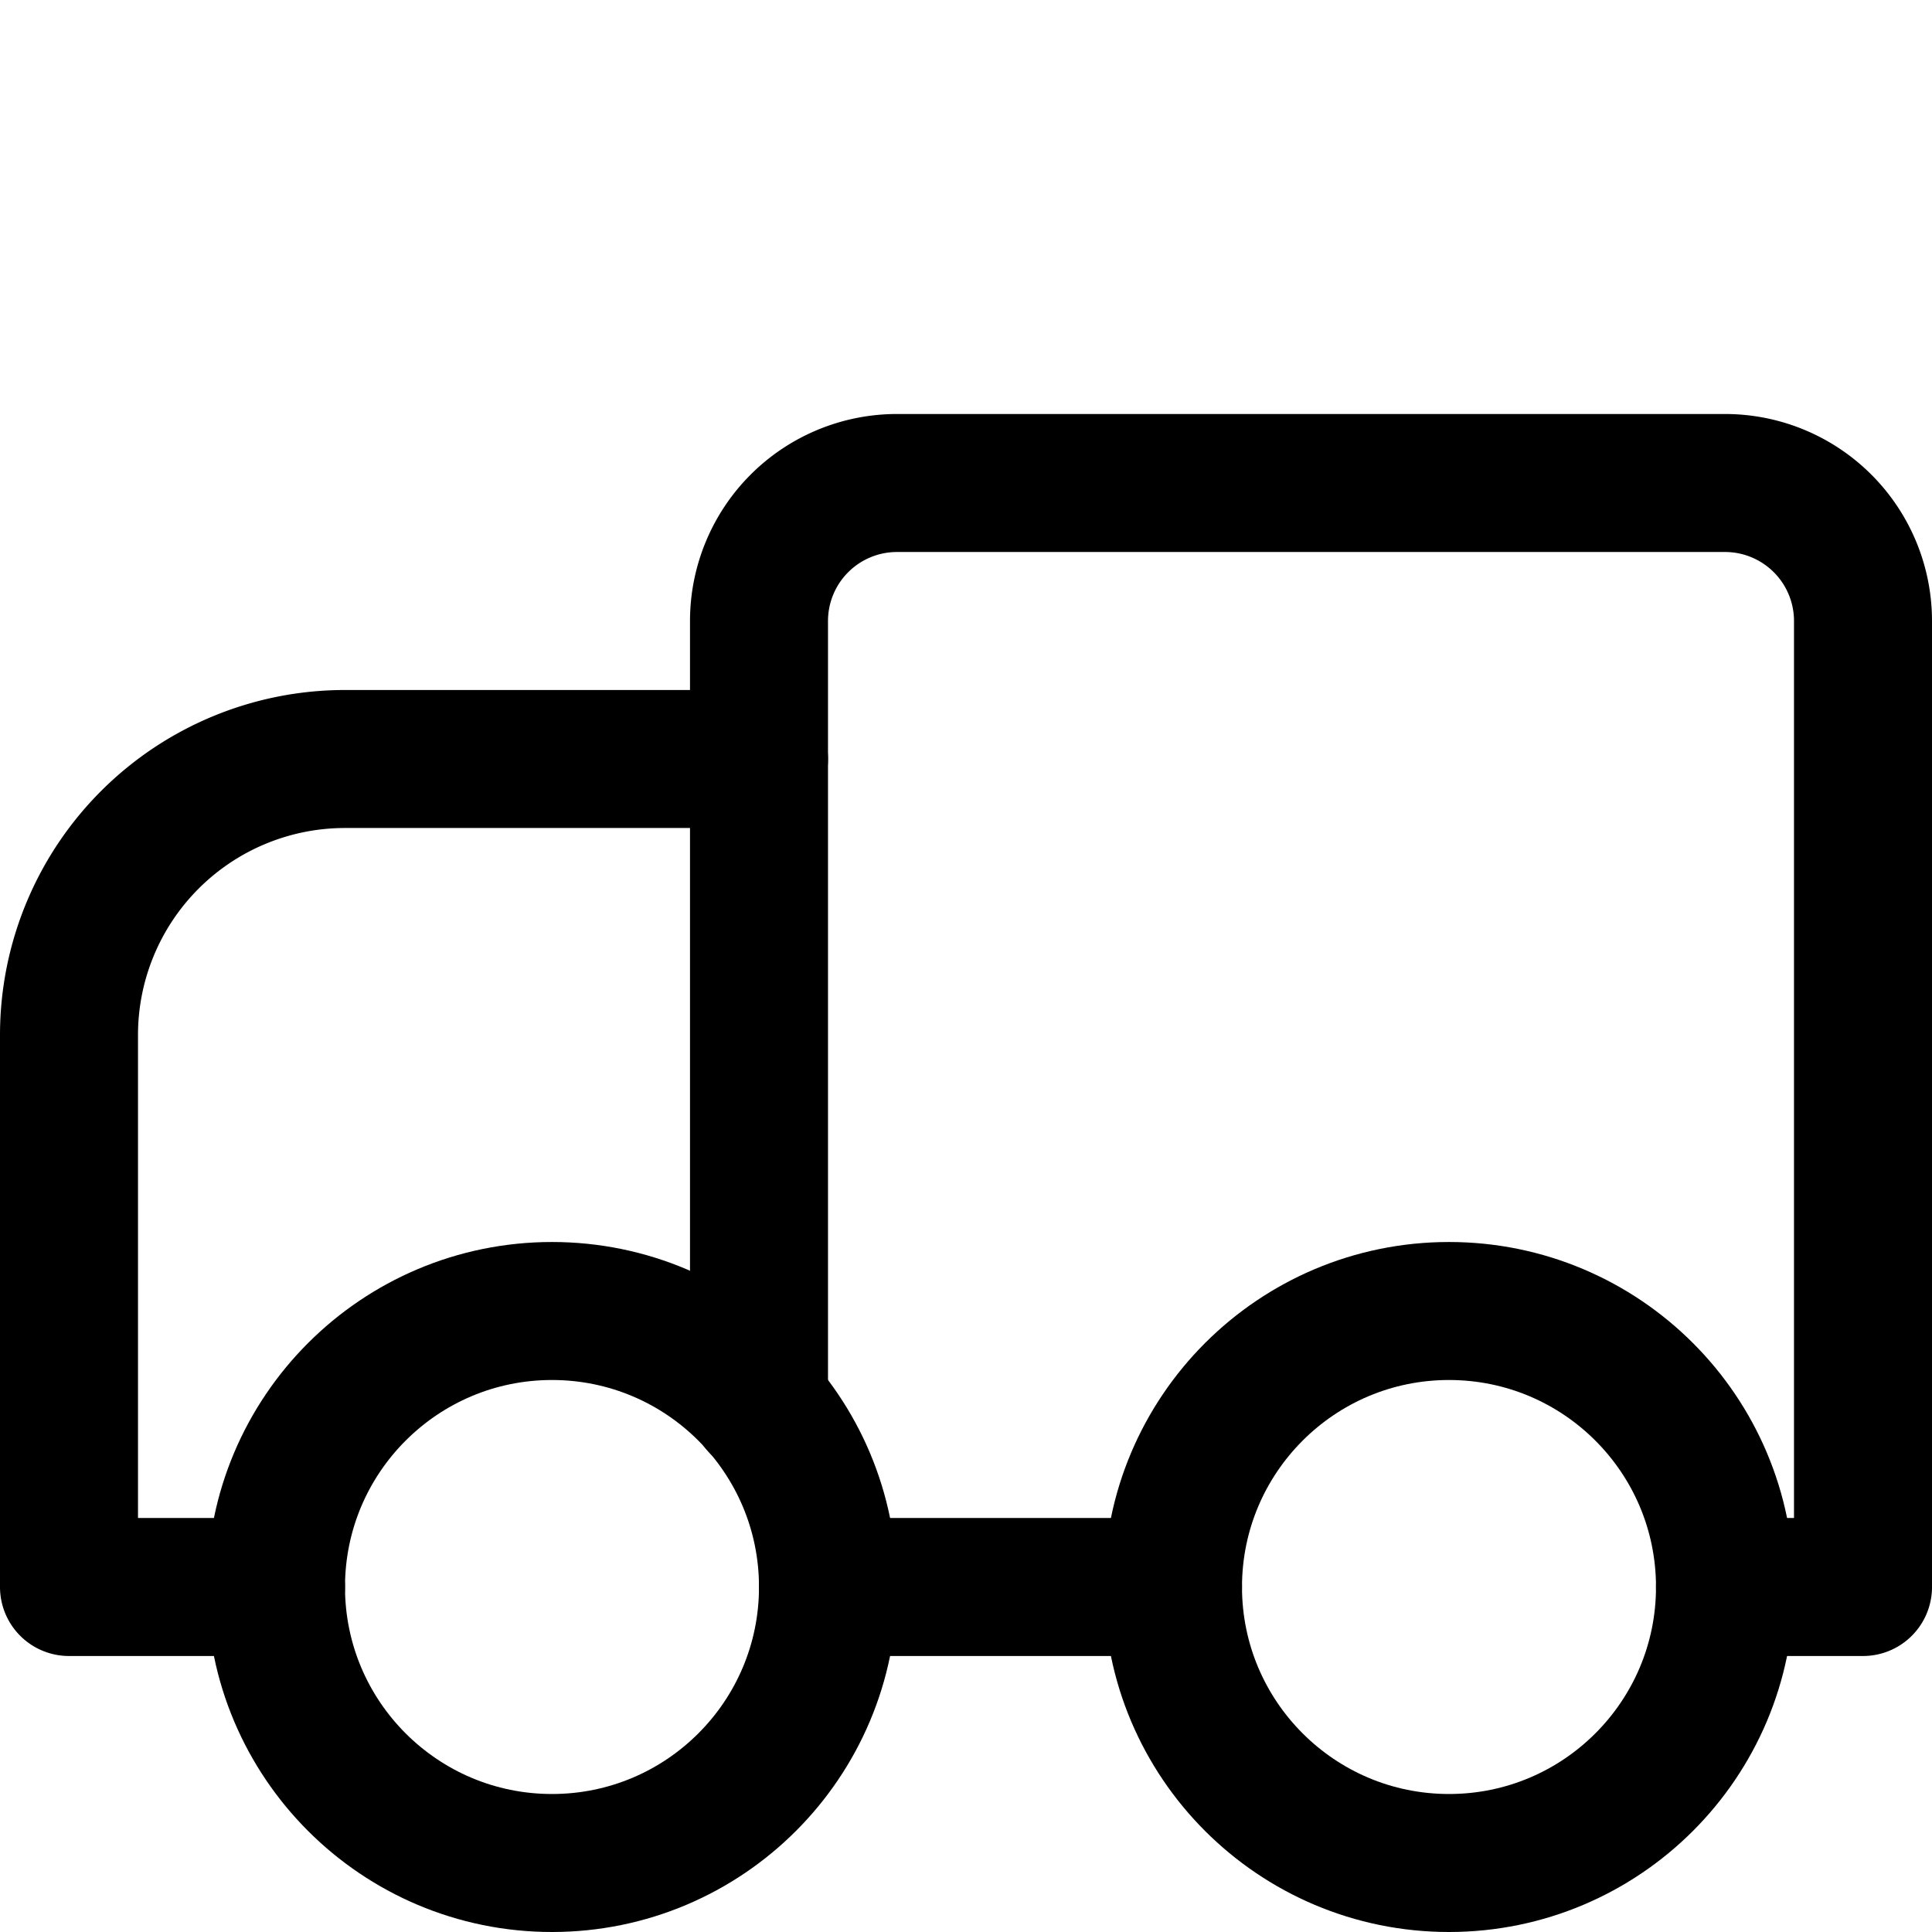 <svg xmlns="http://www.w3.org/2000/svg" viewBox="0 0 14 14">
  <g>
    <path d="M5.5,5.5h-3a2,2,0,0,0-2,2v4H2" style="fill: none;stroke: #000001;stroke-linecap: round;stroke-linejoin: round"/>
    <path d="M12.5,11.5h1v-7a1,1,0,0,0-1-1h-6a1,1,0,0,0-1,1v5.68" style="fill: none;stroke: #000001;stroke-linecap: round;stroke-linejoin: round"/>
    <line x1="6" y1="11.5" x2="8.5" y2="11.5" style="fill: none;stroke: #000001;stroke-linecap: round;stroke-linejoin: round"/>
    <circle cx="4" cy="11.5" r="2" style="fill: none;stroke: #000001;stroke-linecap: round;stroke-linejoin: round"/>
    <circle cx="10.5" cy="11.5" r="2" style="fill: none;stroke: #000001;stroke-linecap: round;stroke-linejoin: round"/>
  </g>
</svg>
